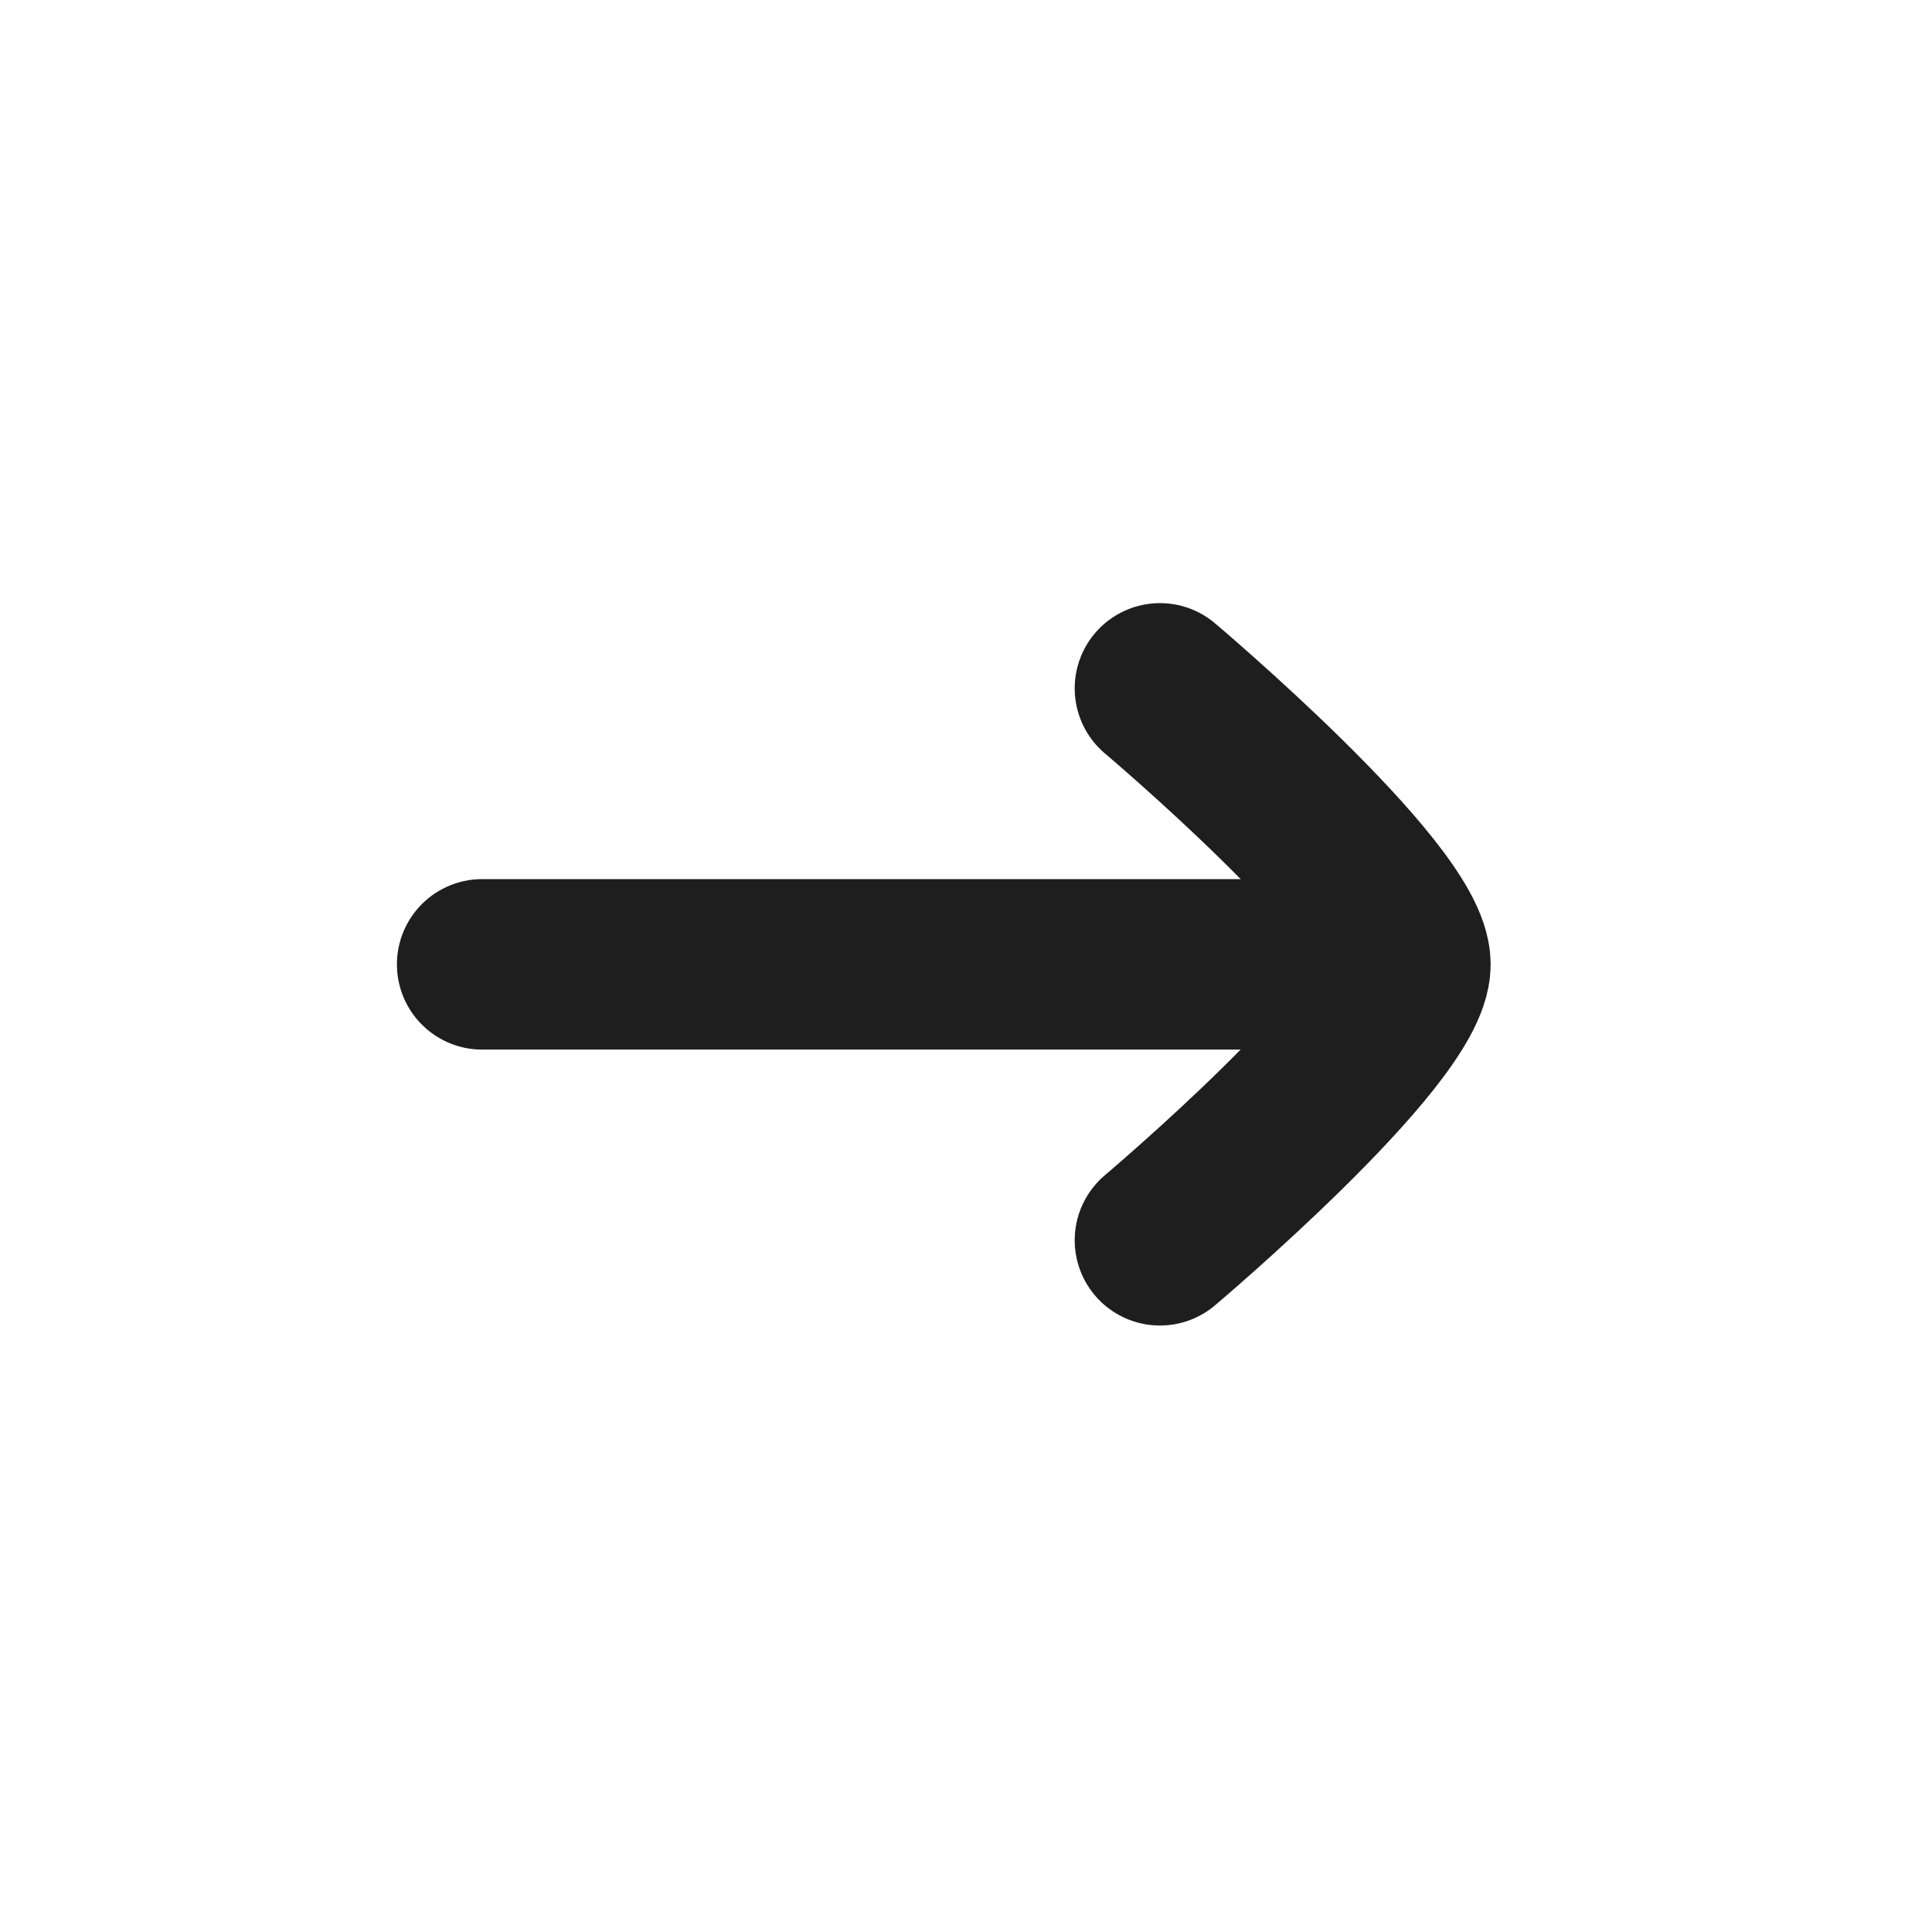 <svg width="34" height="34" viewBox="0 0 34 34" fill="none" xmlns="http://www.w3.org/2000/svg">
<g clip-path="url(#clip0_68_21)">
<path d="M24.042 16.971H8.485" stroke="#1E1E1E" stroke-width="3" stroke-linecap="round"/>
<path d="M20.413 12.114C20.413 12.114 24.732 15.761 24.733 16.971C24.732 18.18 20.413 21.827 20.413 21.827" stroke="#1E1E1E" stroke-width="3" stroke-linecap="round" stroke-linejoin="round"/>
</g>
<defs>
<clipPath id="clip0_68_21">
<rect width="24" height="24" fill="white" transform="translate(16.971 -1.52588e-05) rotate(45)"/>
</clipPath>
</defs>
</svg>
